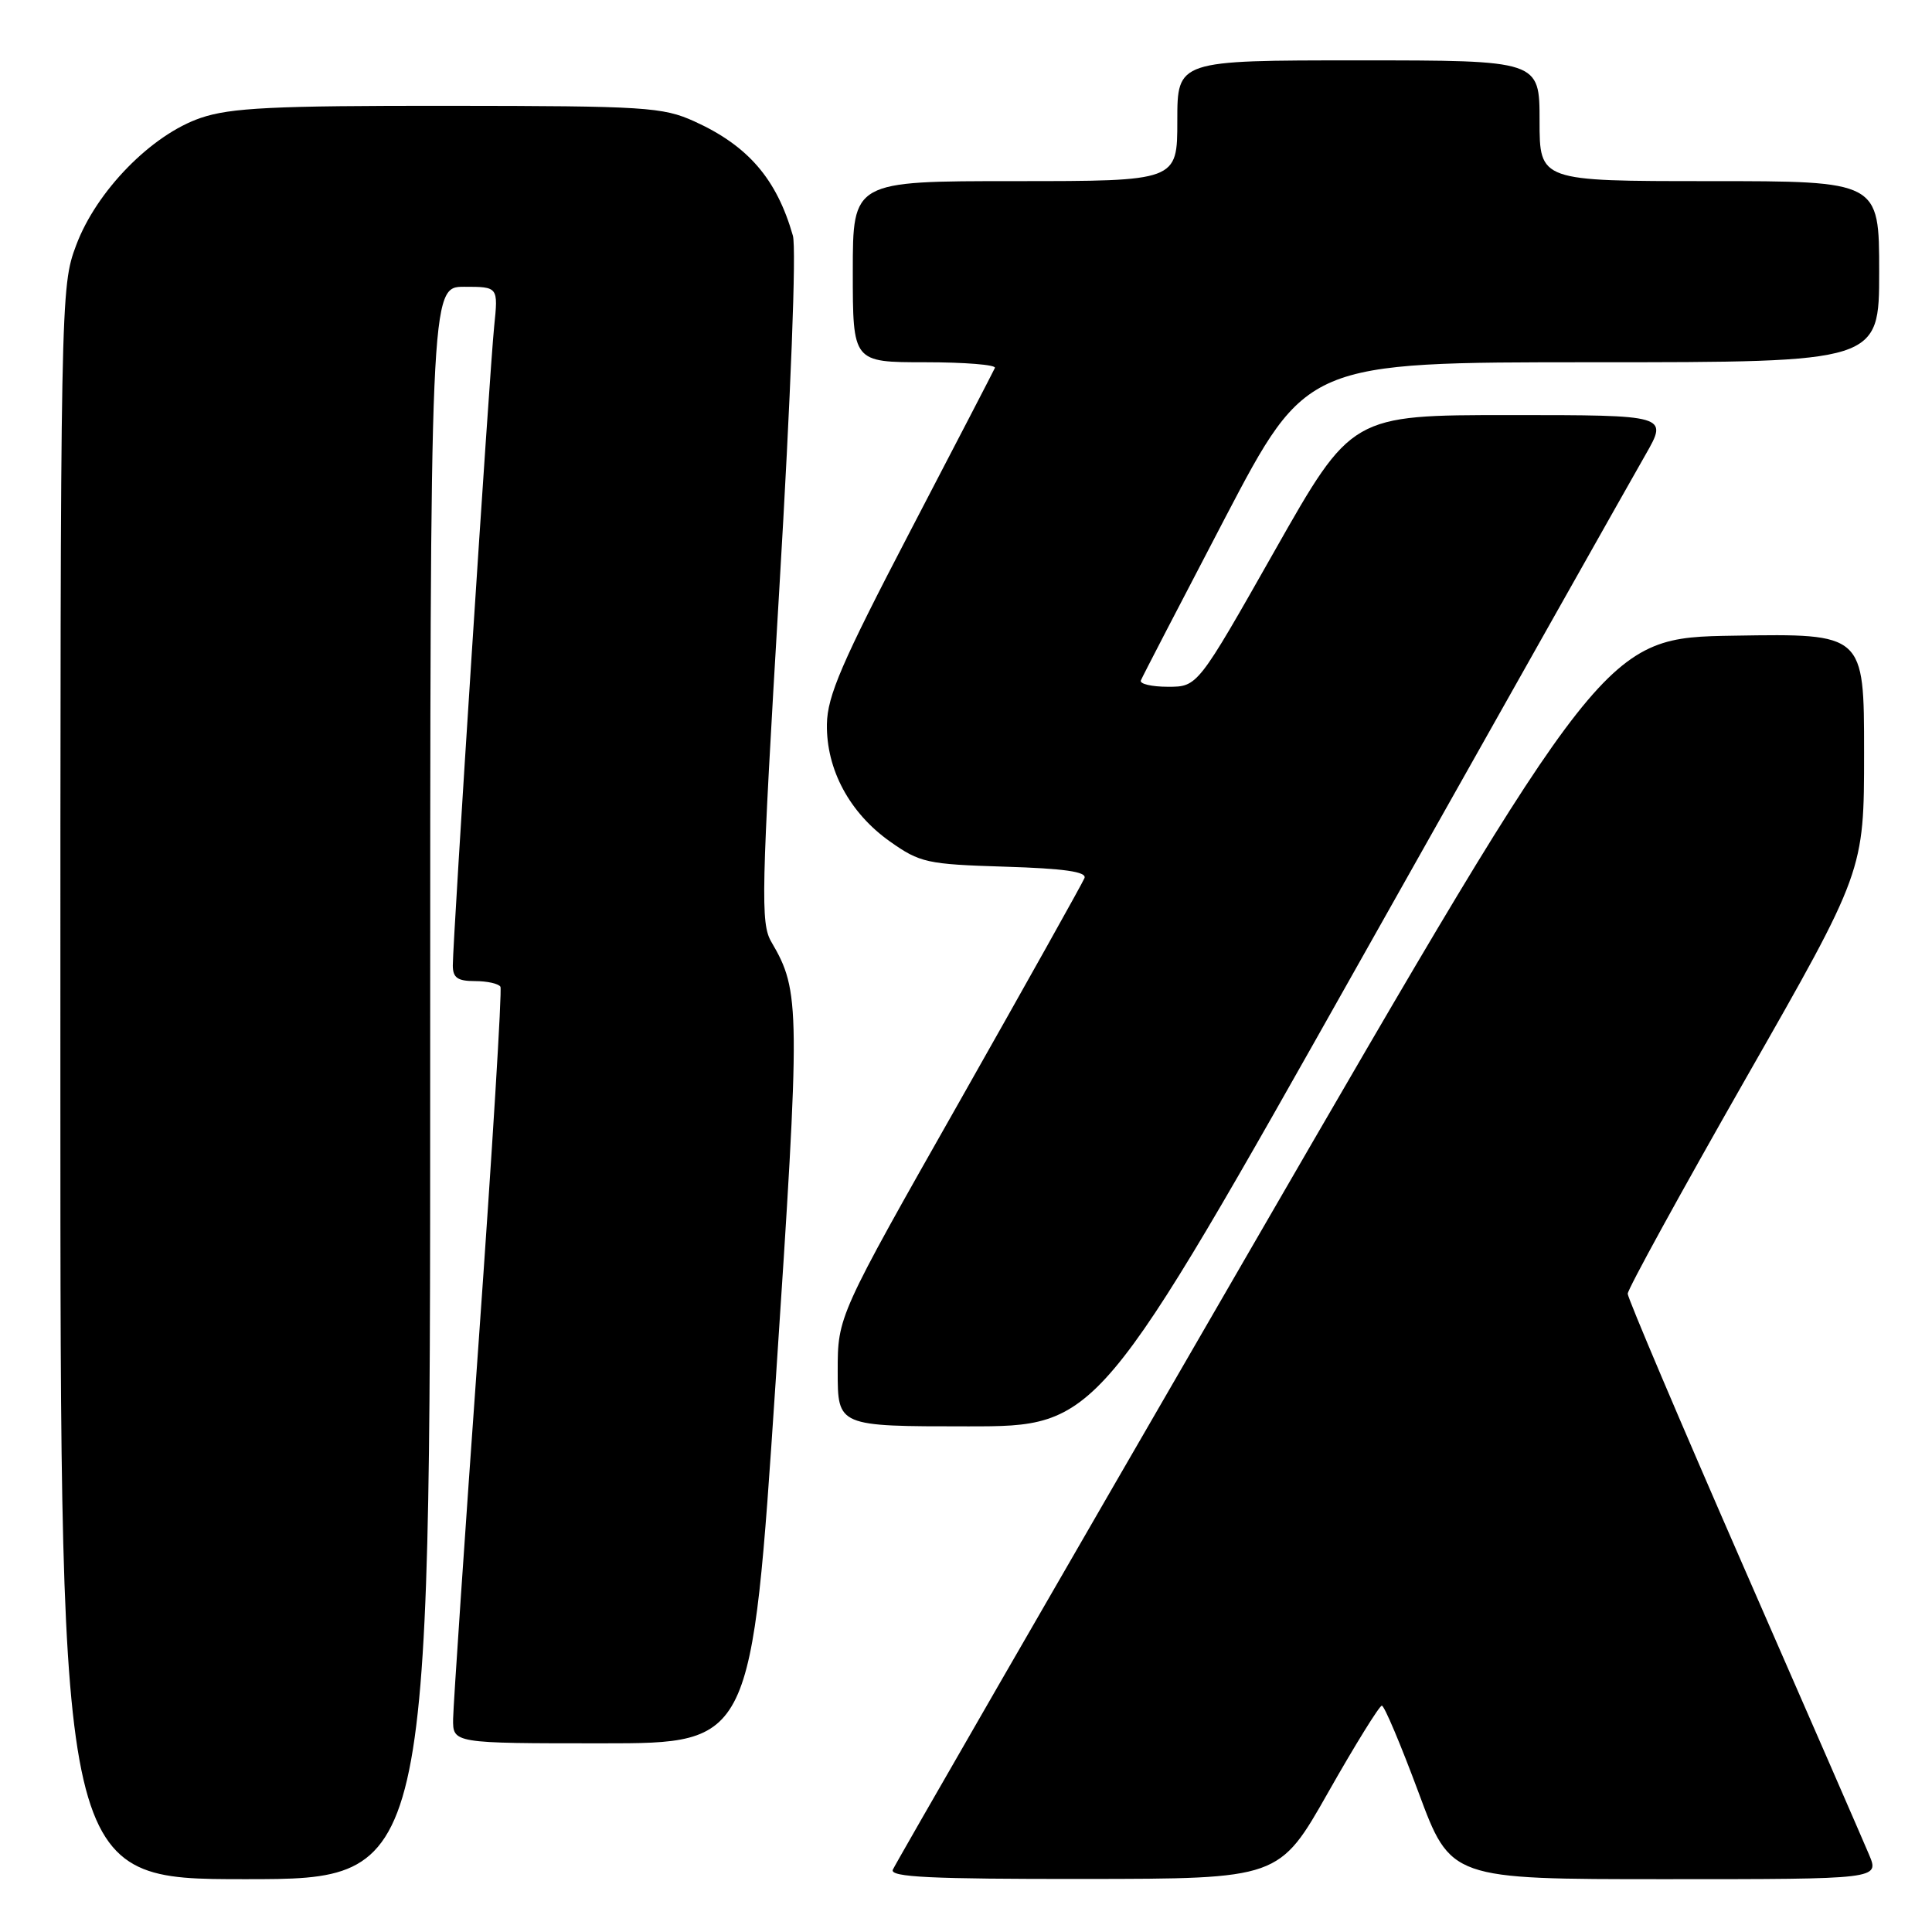 <?xml version="1.0" encoding="UTF-8" standalone="no"?>
<!DOCTYPE svg PUBLIC "-//W3C//DTD SVG 1.1//EN" "http://www.w3.org/Graphics/SVG/1.1/DTD/svg11.dtd" >
<svg xmlns="http://www.w3.org/2000/svg" xmlns:xlink="http://www.w3.org/1999/xlink" version="1.1" viewBox="0 0 256 256">
 <g >
 <path fill="currentColor"
d=" M 57.00 143.50 C 57.00 38.00 57.00 38.00 61.51 38.00 C 66.02 38.00 66.02 38.00 65.48 43.25 C 64.89 48.95 60.00 124.52 60.00 127.92 C 60.00 129.56 60.63 130.00 62.94 130.00 C 64.56 130.00 66.07 130.34 66.31 130.75 C 66.54 131.16 65.23 152.43 63.41 178.00 C 61.58 203.57 60.07 225.96 60.04 227.75 C 60.00 231.00 60.00 231.00 79.80 231.00 C 99.59 231.00 99.59 231.00 102.77 183.19 C 106.08 133.38 106.06 131.38 102.21 124.81 C 100.77 122.34 100.86 118.45 103.26 78.09 C 104.79 52.40 105.54 32.88 105.06 31.22 C 102.91 23.70 99.12 19.31 92.00 16.08 C 87.82 14.19 85.52 14.04 59.43 14.02 C 36.15 14.00 30.55 14.28 26.61 15.62 C 20.08 17.84 12.78 25.30 10.09 32.50 C 8.02 38.02 8.00 39.07 8.00 143.54 C 8.00 249.00 8.00 249.00 32.50 249.00 C 57.00 249.00 57.00 249.00 57.00 143.50 Z  M 176.00 237.48 C 179.57 231.18 182.77 226.02 183.10 226.01 C 183.43 226.00 185.61 231.18 187.96 237.50 C 192.22 249.00 192.22 249.00 220.62 249.00 C 249.03 249.00 249.03 249.00 247.66 245.75 C 246.91 243.96 239.41 226.75 230.99 207.50 C 222.58 188.25 215.69 172.02 215.68 171.43 C 215.67 170.84 222.72 158.00 231.33 142.90 C 247.00 115.45 247.00 115.45 247.00 99.70 C 247.00 83.95 247.00 83.95 229.81 84.23 C 212.61 84.50 212.61 84.50 165.72 165.50 C 139.92 210.05 118.59 247.06 118.30 247.75 C 117.90 248.73 123.34 248.99 143.64 248.97 C 169.50 248.95 169.50 248.95 176.00 237.48 Z  M 180.27 127.25 C 199.39 93.29 216.38 63.14 218.04 60.25 C 221.04 55.00 221.04 55.00 200.07 55.00 C 179.09 55.00 179.09 55.00 168.89 73.00 C 158.69 91.00 158.69 91.00 154.76 91.00 C 152.60 91.00 150.98 90.62 151.17 90.16 C 151.35 89.70 156.37 80.03 162.31 68.66 C 173.13 48.00 173.13 48.00 211.06 48.00 C 249.00 48.00 249.00 48.00 249.00 36.00 C 249.00 24.00 249.00 24.00 226.50 24.00 C 204.00 24.00 204.00 24.00 204.00 16.00 C 204.00 8.00 204.00 8.00 180.00 8.00 C 156.00 8.00 156.00 8.00 156.00 16.00 C 156.00 24.00 156.00 24.00 134.50 24.00 C 113.00 24.00 113.00 24.00 113.00 36.00 C 113.00 48.00 113.00 48.00 122.58 48.00 C 127.85 48.00 132.02 48.34 131.83 48.75 C 131.65 49.16 126.58 58.93 120.57 70.46 C 111.52 87.82 109.63 92.21 109.57 95.96 C 109.48 101.96 112.58 107.72 117.92 111.50 C 121.91 114.32 122.82 114.52 133.15 114.84 C 140.99 115.08 144.02 115.51 143.70 116.35 C 143.45 116.99 135.99 130.32 127.13 145.97 C 111.00 174.42 111.00 174.42 111.00 181.71 C 111.00 189.00 111.00 189.00 128.25 189.00 C 145.50 189.00 145.50 189.00 180.27 127.25 Z "/>
</g>
</svg>